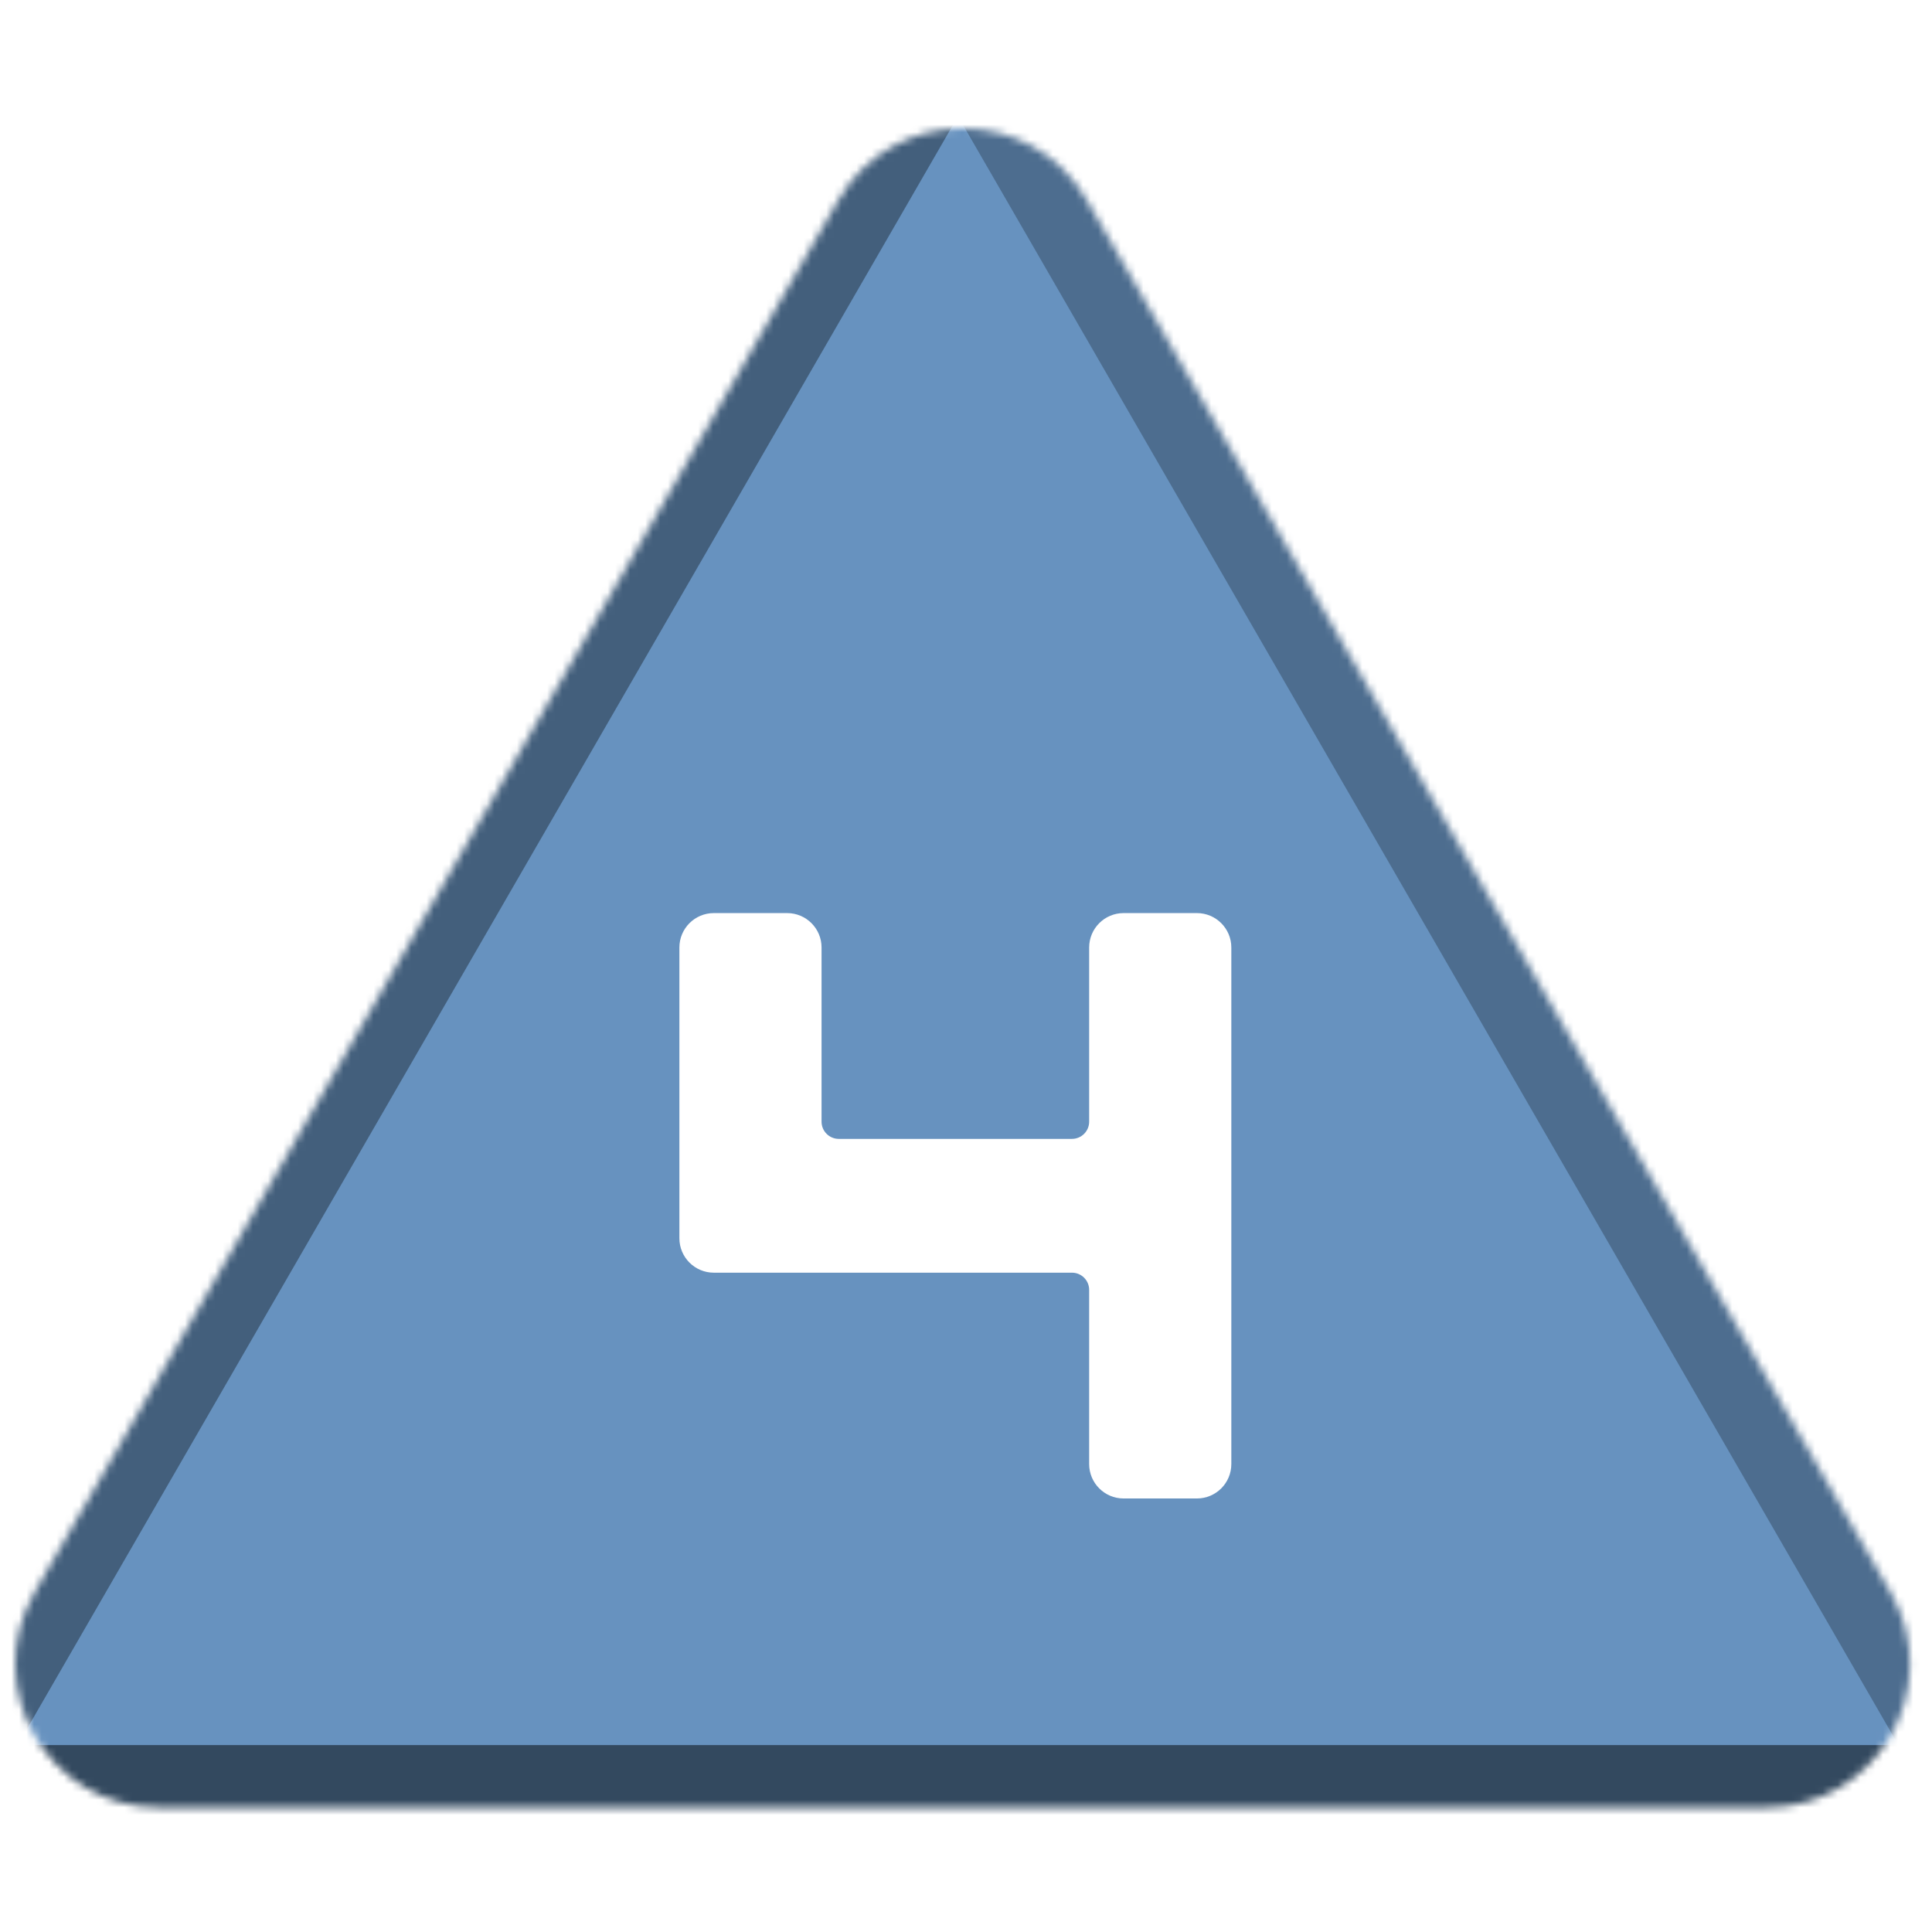 <svg width="256" height="256" viewBox="0 0 256 256" fill="none" xmlns="http://www.w3.org/2000/svg">
<desc>
  wrpg-online.com SWRPG Dice Asset
  Created by: Joshua Ziggas
  Source: https://github.com/swrpg-online/art
  License: CC BY-NC-SA 4.0
</desc><mask id="mask0_112_17084" style="mask-type:alpha" maskUnits="userSpaceOnUse" x="2" y="17" width="252" height="223">
<path d="M111.095 26.5C118.408 13.833 136.691 13.833 144.004 26.5L250.525 211C257.838 223.667 248.697 239.5 234.071 239.5H21.028C6.402 239.5 -2.739 223.667 4.574 211L111.095 26.5Z" fill="#D9D9D9"/>
</mask>
<g mask="url(#mask0_112_17084)">
<rect width="256" height="256" fill="#6792BF"/>
<g style="mix-blend-mode:multiply" filter="url(#filter0_f_112_17084)">
<path d="M279.337 102.182C279.369 87.956 263.989 61.315 251.652 54.23L126.366 -17.726C114.029 -24.812 113.988 -7.028 126.293 14.284L251.252 230.719C263.556 252.031 278.977 260.888 279.01 246.661L279.337 102.182Z" fill="black" fill-opacity="0.25"/>
<path d="M100.333 317.894C112.425 324.88 142.655 324.88 154.747 317.894L277.547 246.95C289.639 239.964 274.524 231.232 250.339 231.232L4.74 231.232C-19.444 231.232 -34.559 239.964 -22.467 246.95L100.333 317.894Z" fill="black" fill-opacity="0.5"/>
<path d="M-26.437 101.791C-26.441 87.347 -10.807 60.269 1.704 53.05L128.757 -20.257C141.268 -27.476 141.273 -9.421 128.766 12.242L1.754 232.235C-10.753 253.897 -26.392 262.921 -26.396 248.476L-26.437 101.791Z" fill="black" fill-opacity="0.35"/>
</g>
</g>
<path d="M158.597 120.989C161.115 120.989 163.157 123.031 163.157 125.549V193.995C163.157 196.513 161.115 198.555 158.597 198.555H148.879C146.361 198.555 144.319 196.513 144.319 193.995V170.917C144.319 169.657 143.299 168.637 142.039 168.637H94.583C92.065 168.637 90.023 166.595 90.023 164.077V125.549C90.023 123.031 92.065 120.989 94.583 120.989H104.301C106.819 120.989 108.861 123.031 108.861 125.549V148.627C108.861 149.887 109.882 150.907 111.141 150.907H142.039C143.299 150.907 144.319 149.887 144.319 148.627V125.549C144.319 123.031 146.361 120.989 148.879 120.989H158.597Z" fill="white"/>
<defs>
<filter id="filter0_f_112_17084" x="-46.723" y="-41.873" width="348.525" height="385.006" filterUnits="userSpaceOnUse" color-interpolation-filters="sRGB">
<feFlood flood-opacity="0" result="BackgroundImageFix"/>
<feBlend mode="normal" in="SourceGraphic" in2="BackgroundImageFix" result="shape"/>
<feGaussianBlur stdDeviation="10" result="effect1_foregroundBlur_112_17084"/>
</filter>
</defs>
</svg>
